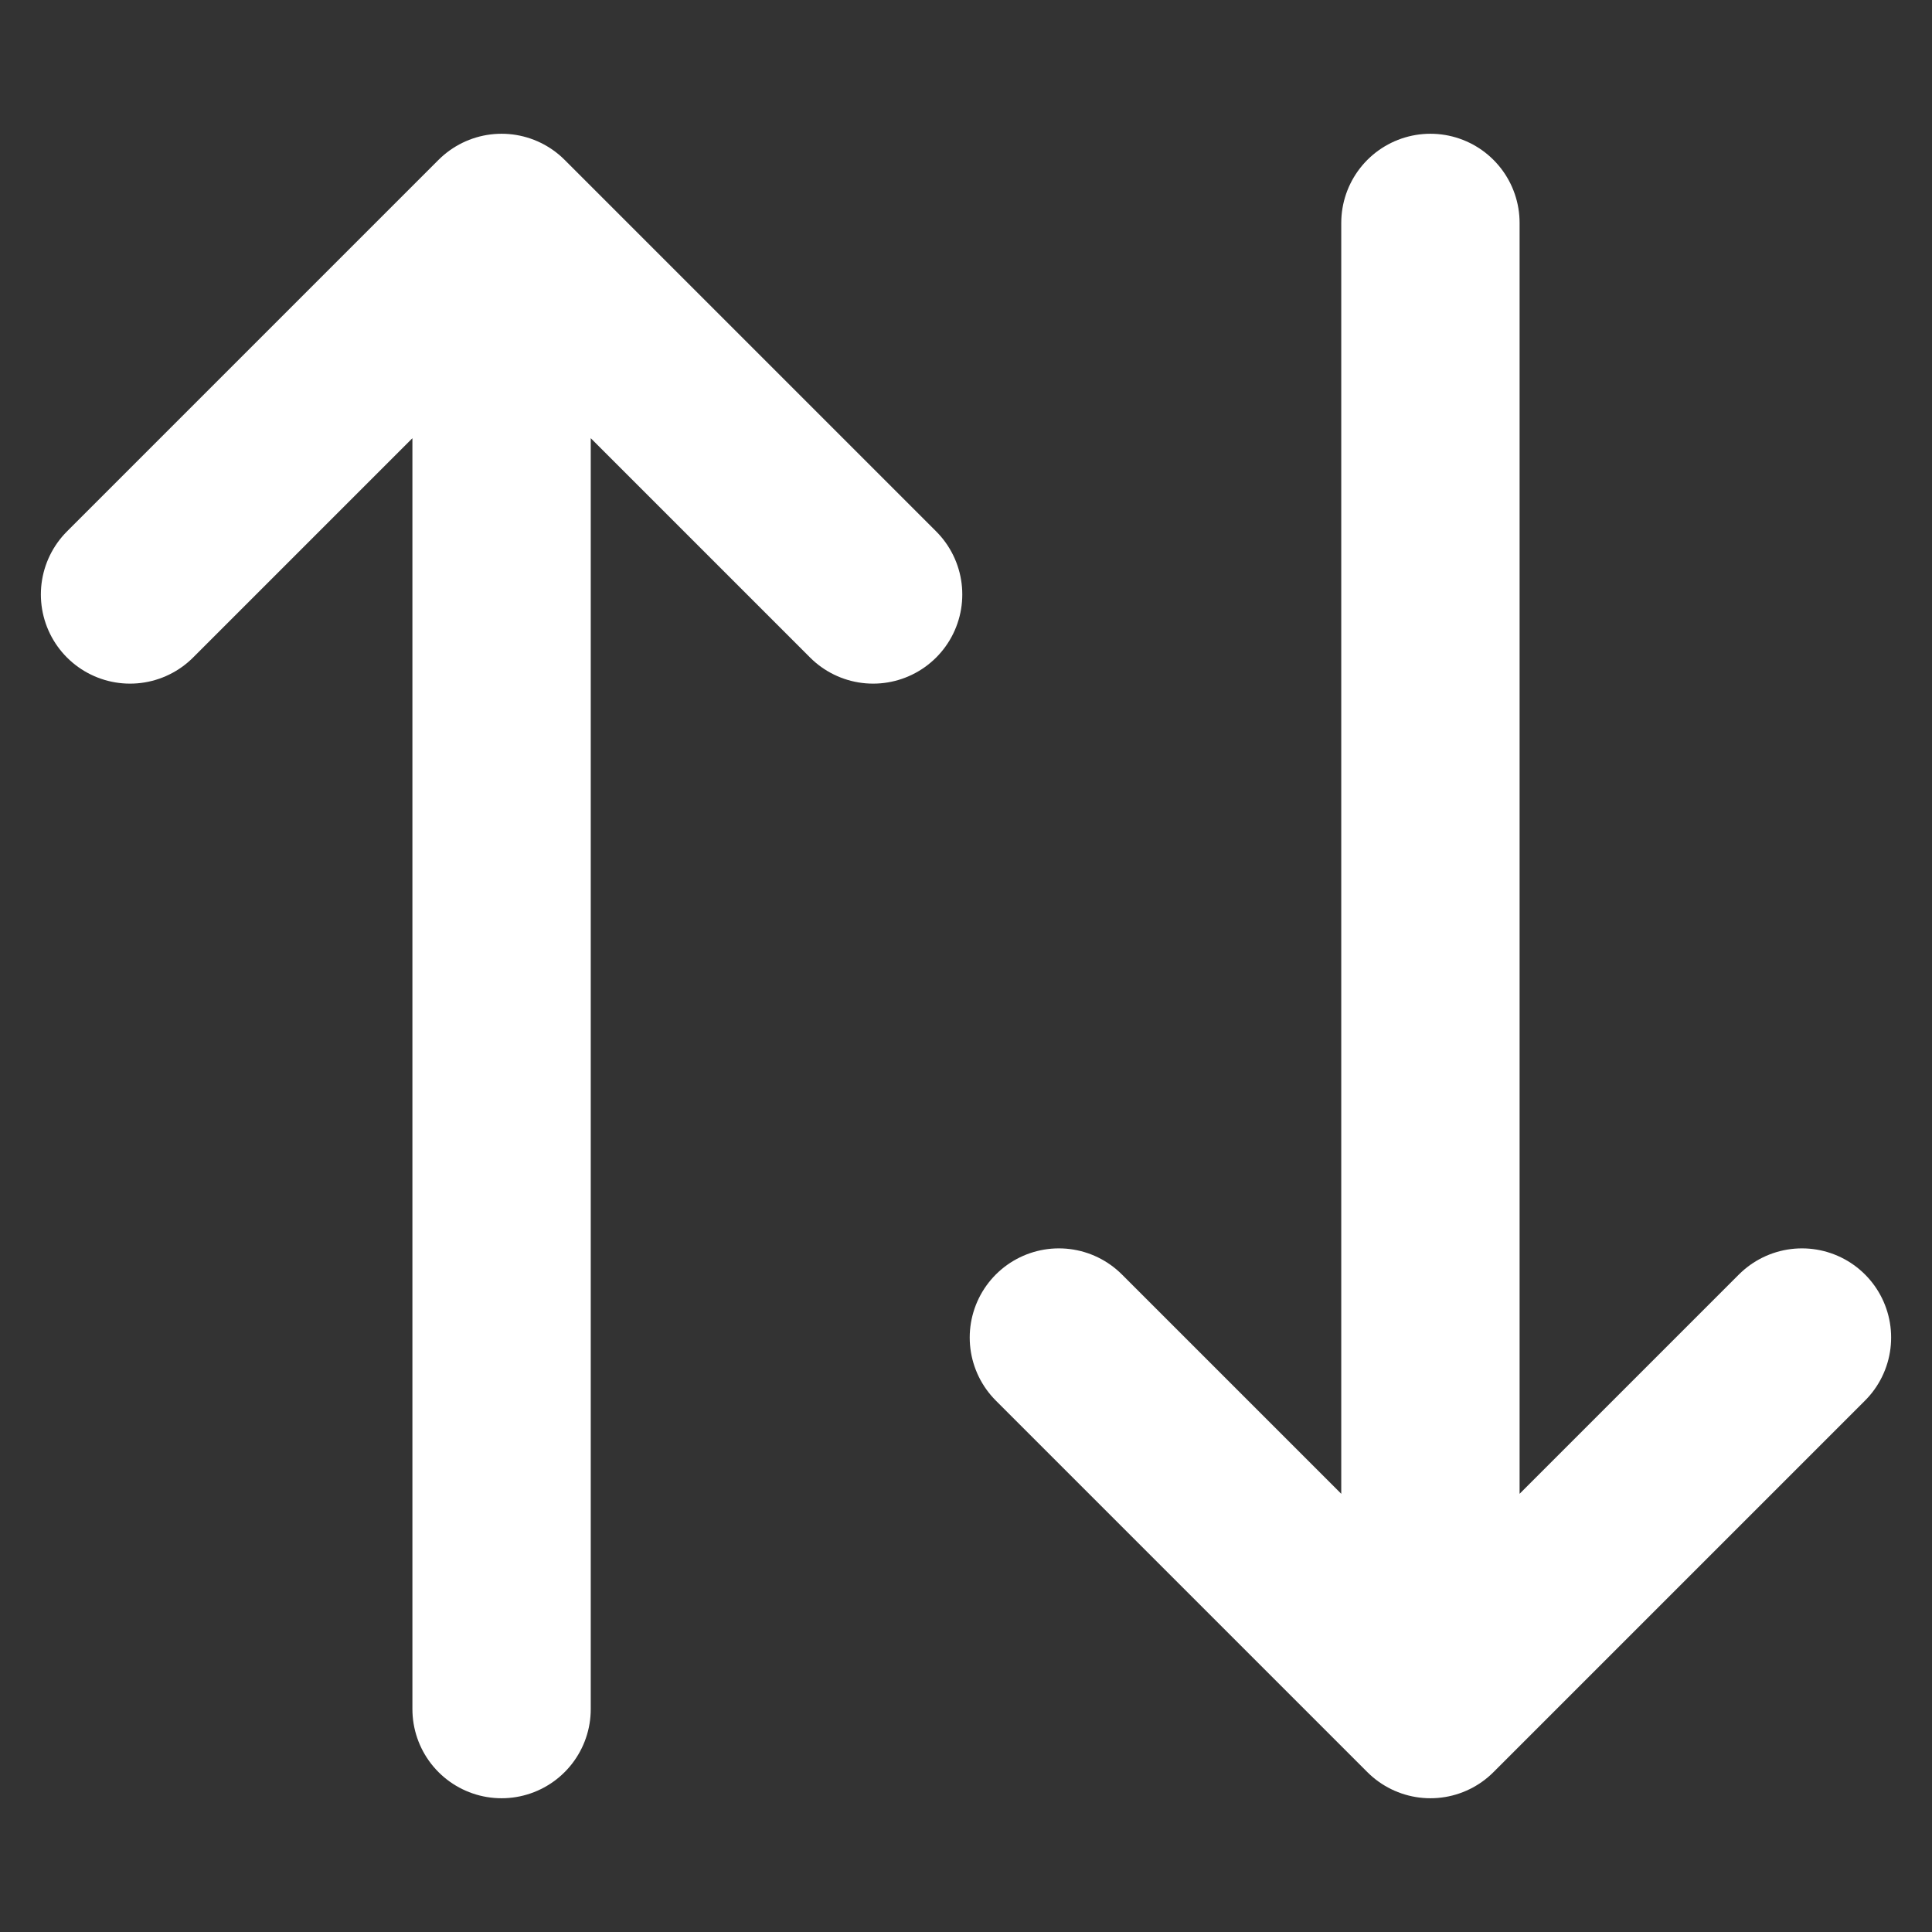 <svg width="13" height="13" viewBox="0 0 13 13" fill="none"
    xmlns="http://www.w3.org/2000/svg">
    <rect x="0" y="0" width="13" height="13" fill="#333333" stroke="none"/>
    <path d="M9.625 1.5V11.5M9.625 11.5L7.125 9M9.625 11.5L12.125 9M3.375 11.5V1.5M3.375 1.5L0.875 4M3.375 1.5L5.875 4" stroke="white" stroke-width="1.2" stroke-linecap="round" stroke-linejoin="round"/>
</svg>

